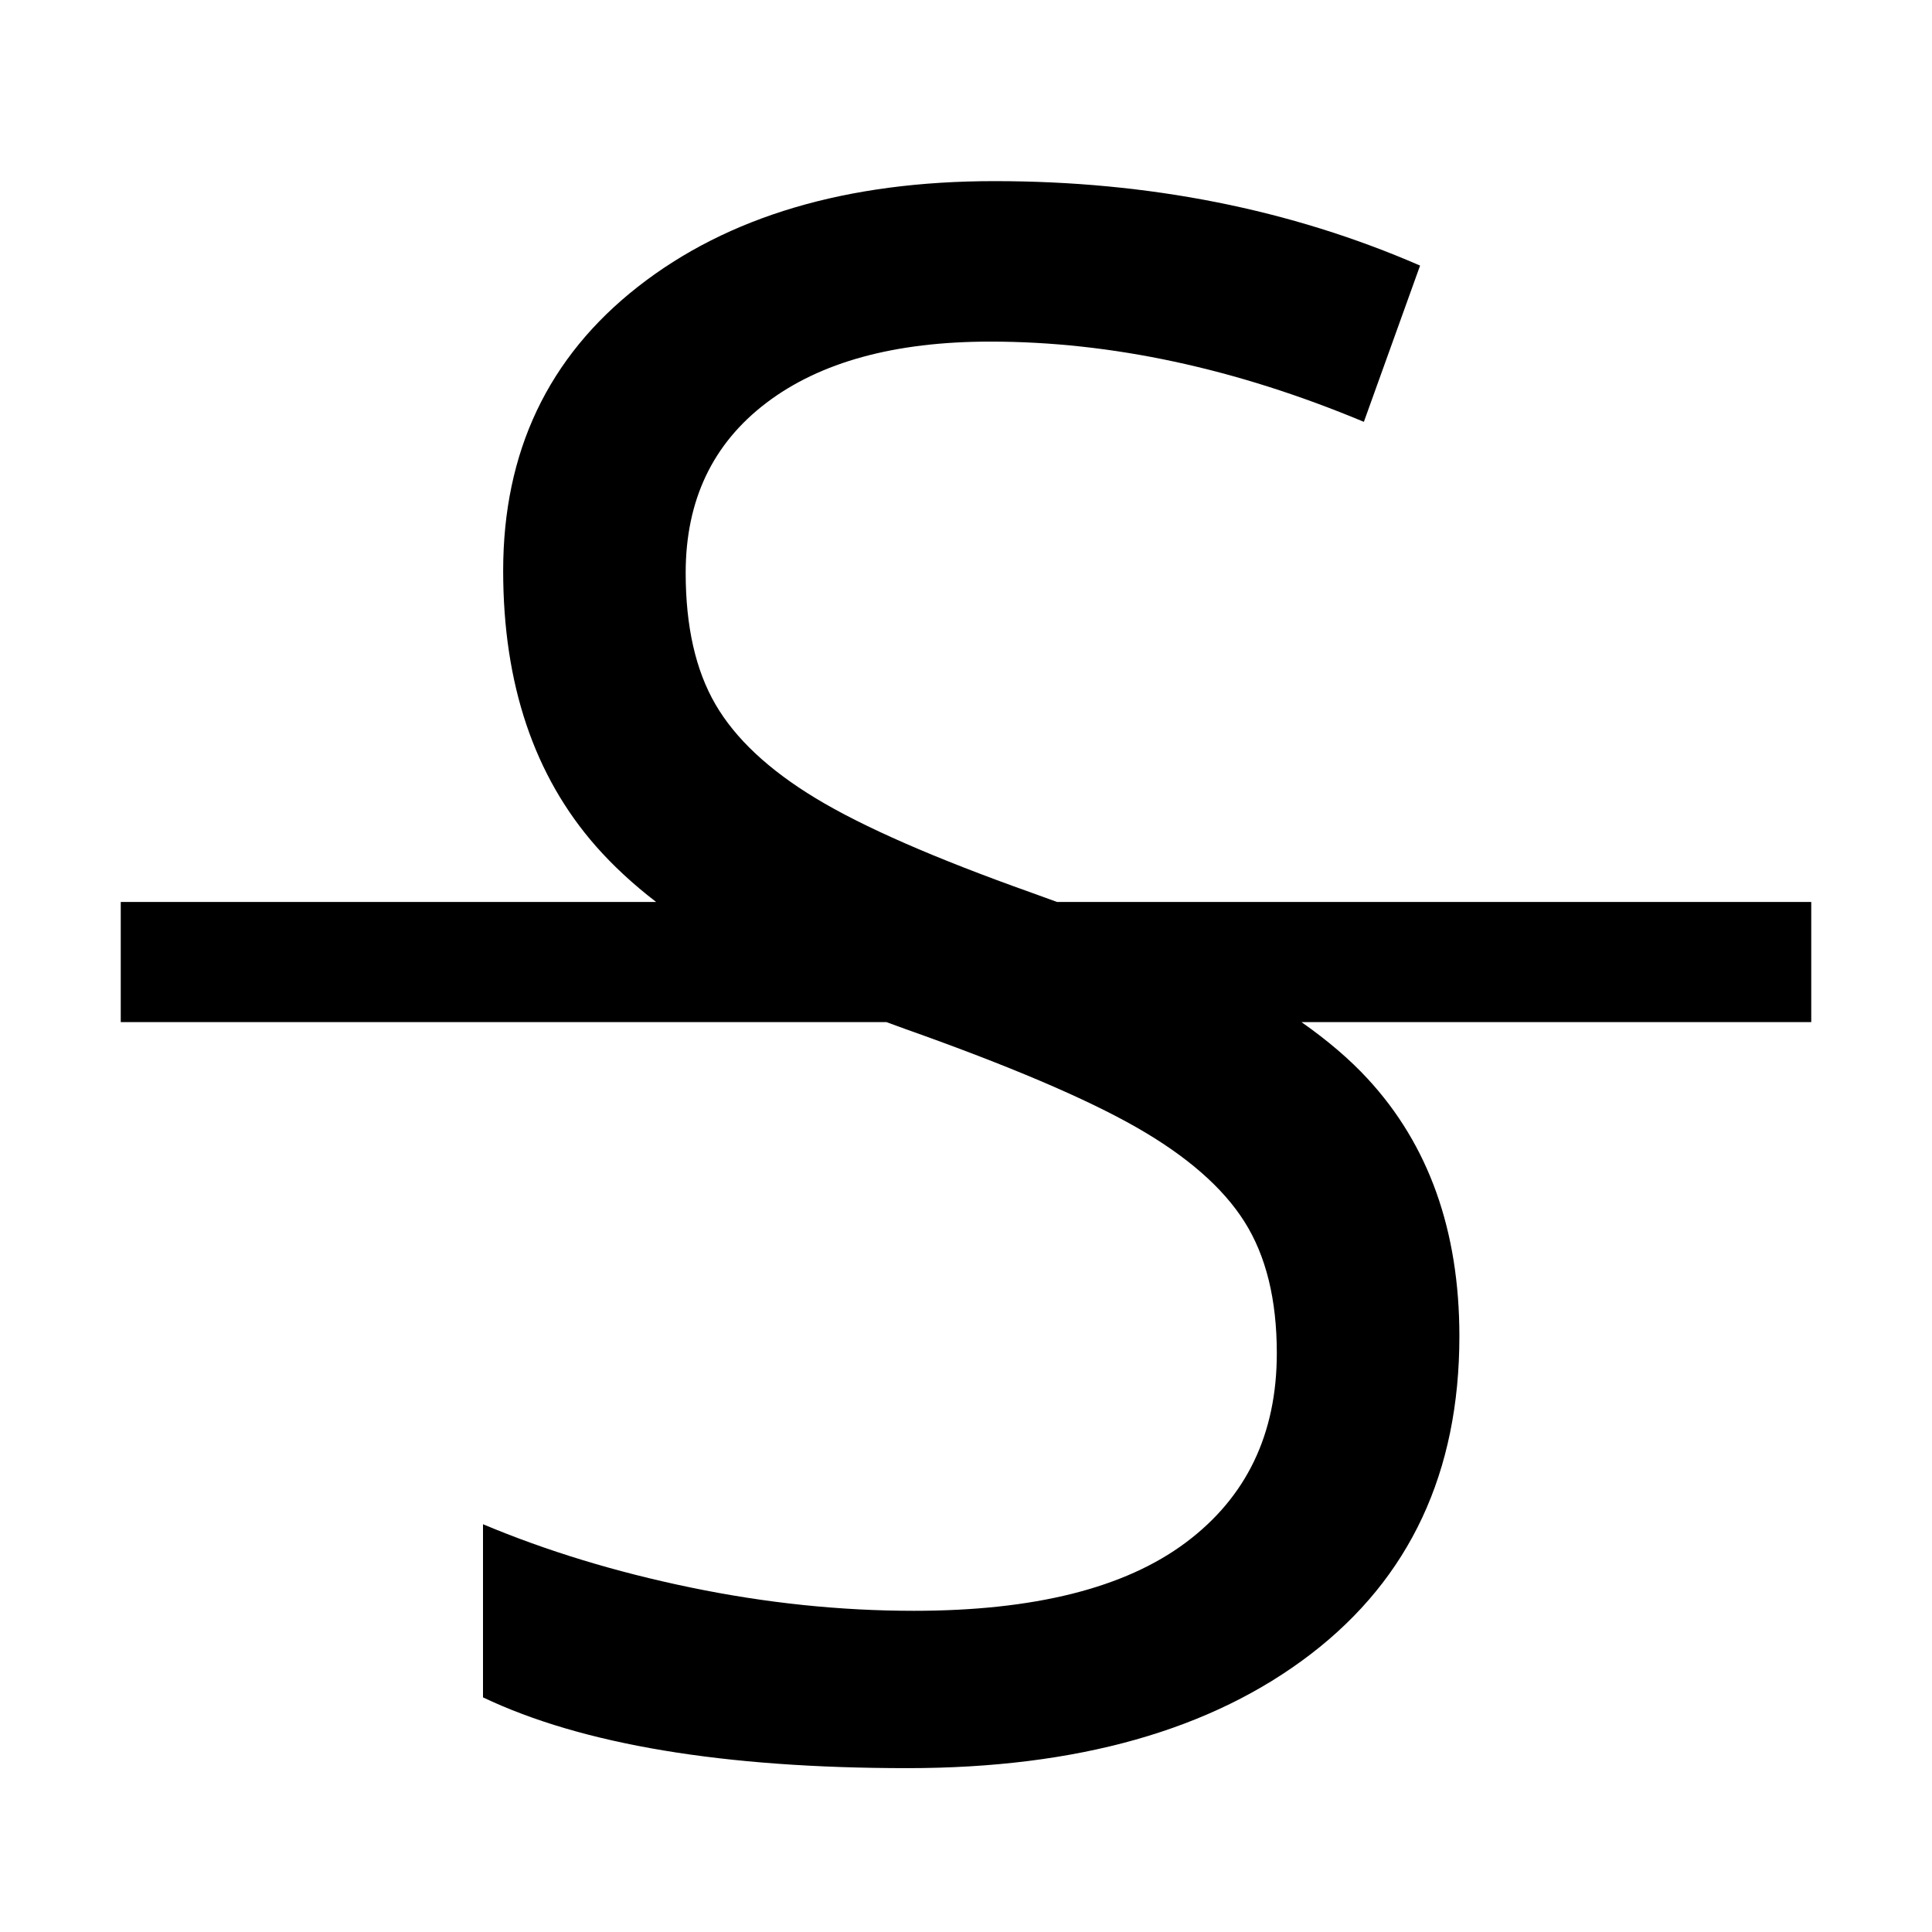 <svg width="32" height="32" viewBox="0 0 32 32" fill="none" xmlns="http://www.w3.org/2000/svg">
<path d="M16.473 3C19.027 3 21.377 3.466 23.521 4.399L22.59 6.987C20.469 6.101 18.406 5.658 16.402 5.658C14.82 5.658 13.584 5.996 12.693 6.673C11.803 7.349 11.357 8.287 11.357 9.488C11.357 10.374 11.521 11.1 11.85 11.666C12.178 12.231 12.731 12.75 13.511 13.222C14.29 13.694 15.482 14.216 17.088 14.787C17.23 14.838 17.37 14.889 17.507 14.939L30 14.939V16.929L21.556 16.929C21.992 17.235 22.357 17.547 22.651 17.866C23.665 18.962 24.172 20.384 24.172 22.133C24.172 24.383 23.352 26.138 21.711 27.397C20.07 28.656 17.844 29.286 15.031 29.286C11.984 29.286 9.641 28.895 8 28.114V25.246C9.055 25.689 10.203 26.039 11.445 26.295C12.688 26.552 13.918 26.68 15.137 26.68C17.129 26.68 18.629 26.304 19.637 25.552C20.645 24.8 21.148 23.753 21.148 22.413C21.148 21.526 20.97 20.801 20.612 20.235C20.255 19.67 19.657 19.148 18.819 18.67C17.981 18.192 16.707 17.65 14.996 17.044C14.89 17.006 14.784 16.967 14.681 16.929L2 16.929V14.939L10.867 14.939C10.484 14.644 10.153 14.337 9.872 14.018C8.847 12.852 8.334 11.331 8.334 9.453C8.334 7.483 9.078 5.915 10.566 4.749C12.055 3.583 14.023 3 16.473 3Z" fill="black"/>
</svg>
